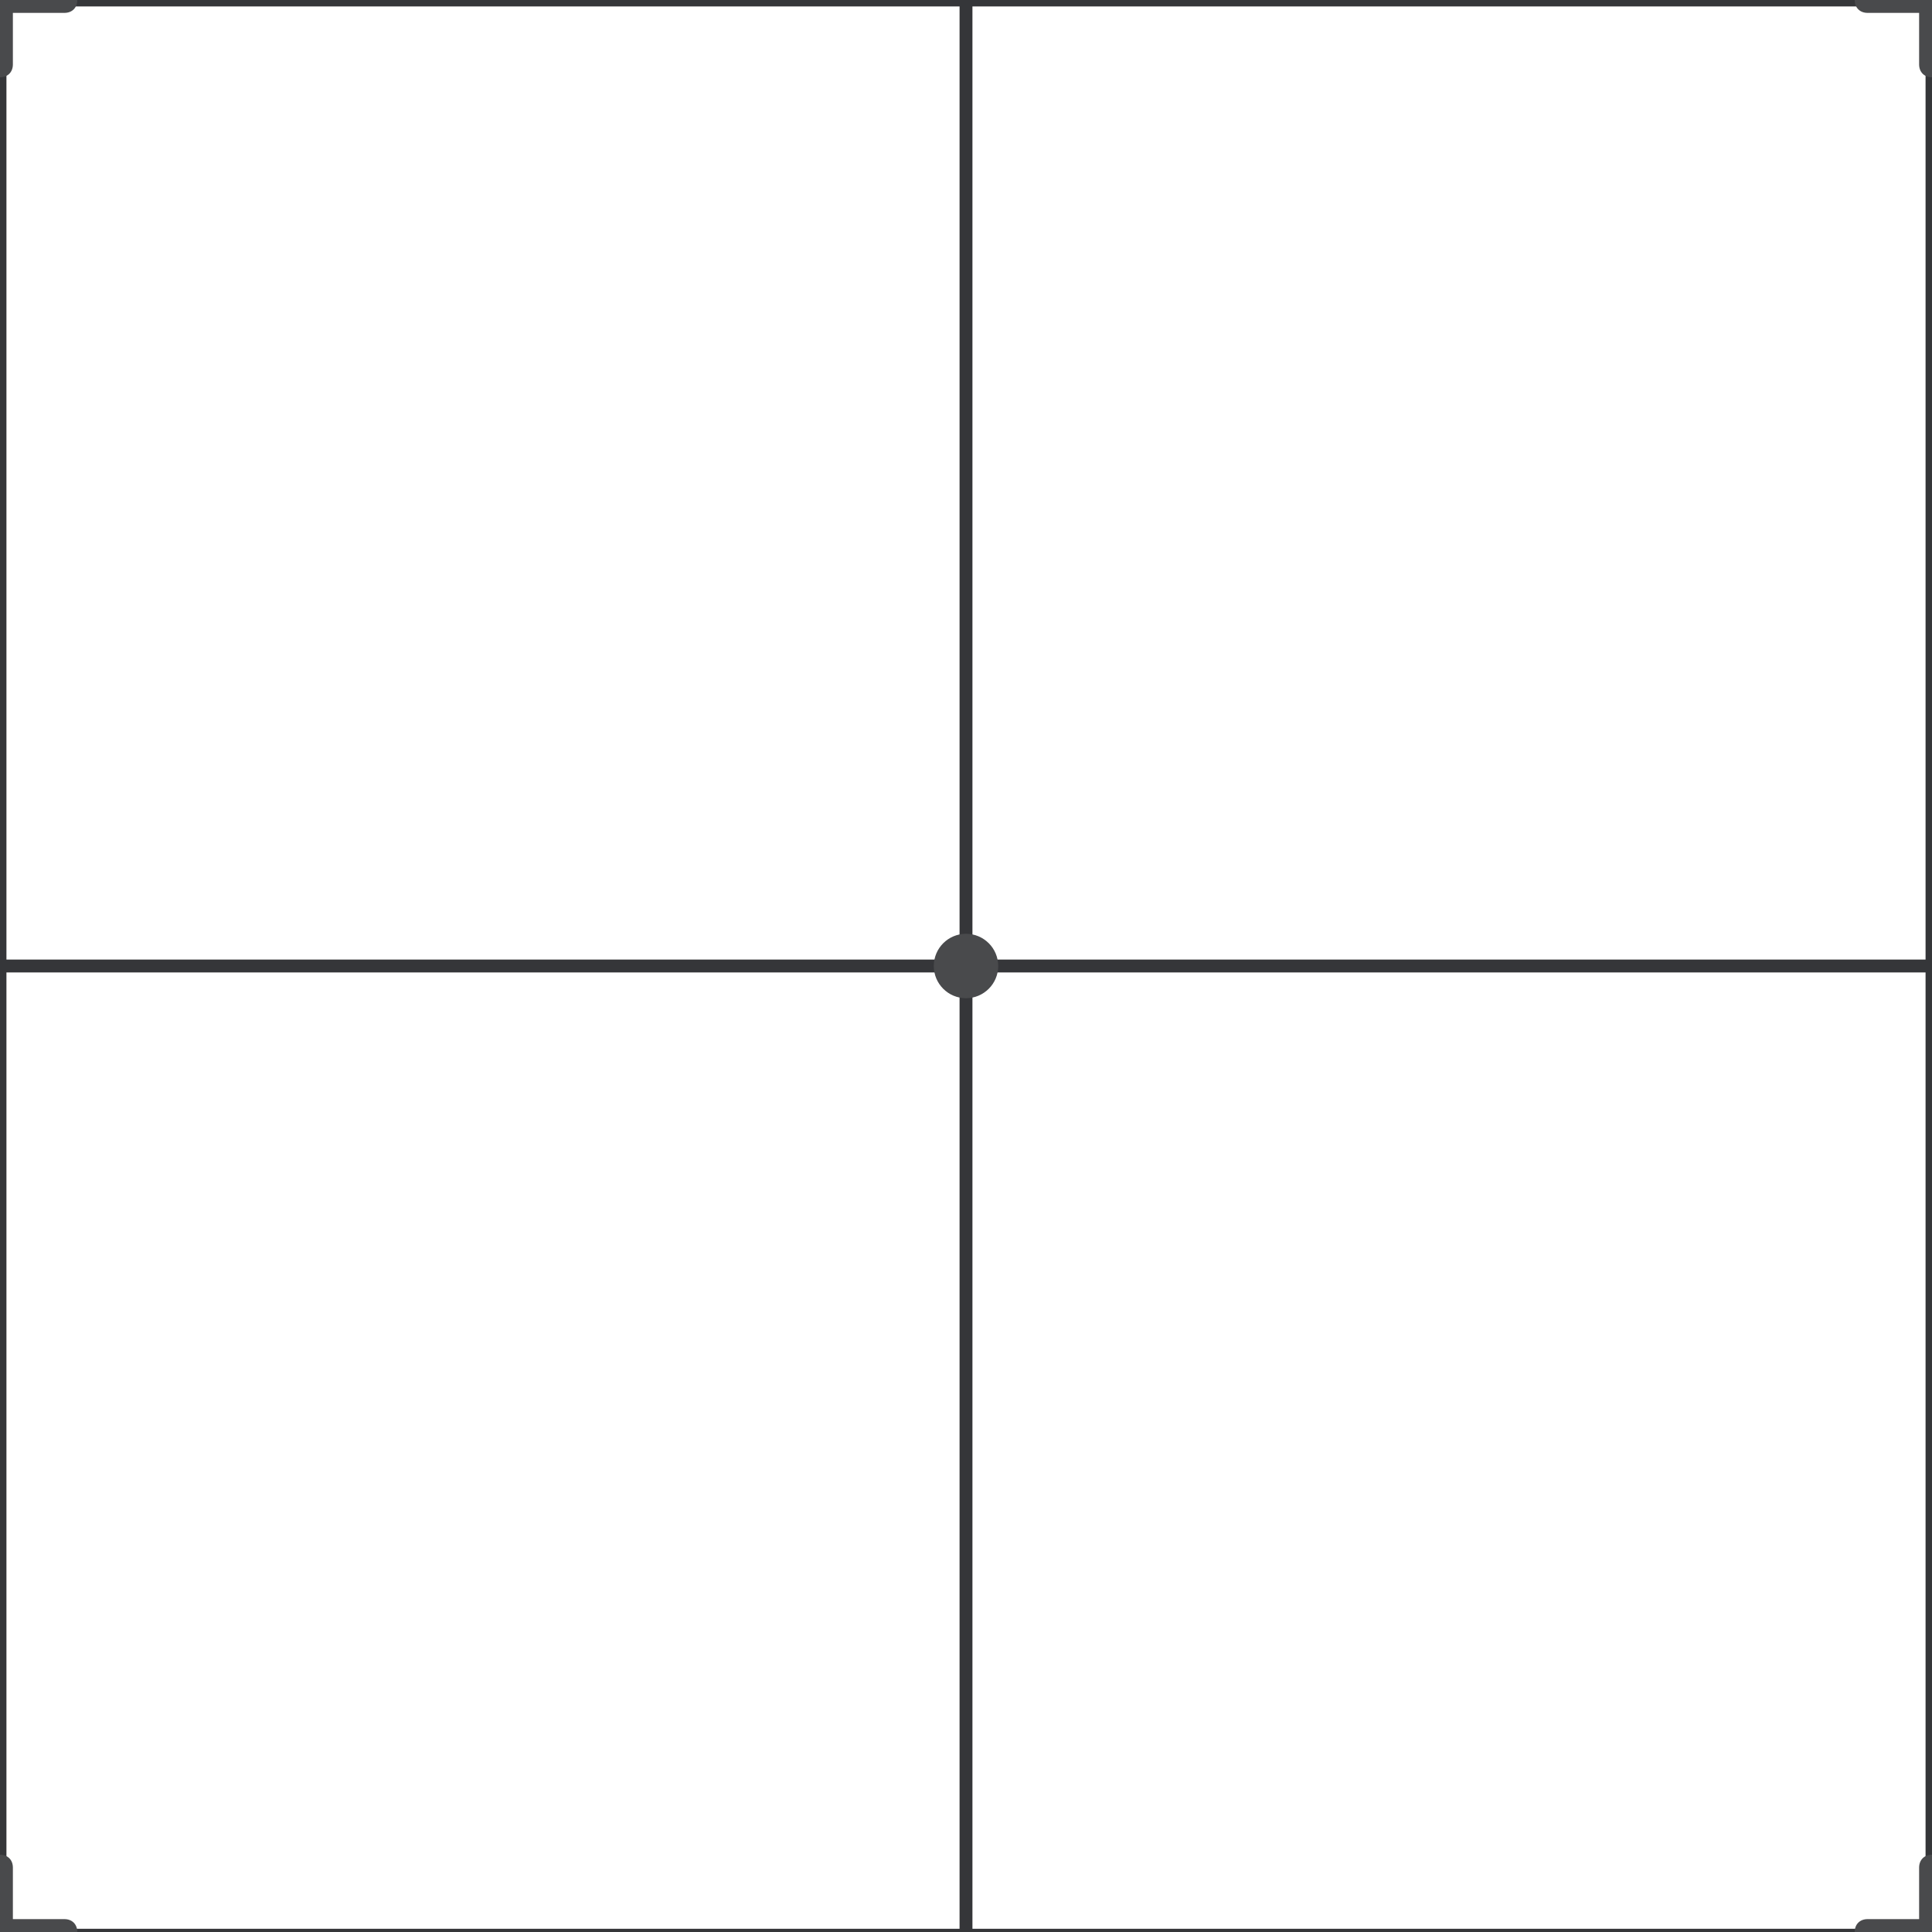 <svg width="150" height="150" viewBox="0 0 150 150" fill="none" xmlns="http://www.w3.org/2000/svg">
<g clip-path="url(#clip0_8544_77000)">
<path d="M0 0V150" stroke="#353639" stroke-miterlimit="10"/>
<path d="M150 0V150" stroke="#353639" stroke-miterlimit="10"/>
<path d="M0 150H150" stroke="#353639" stroke-width="0.5" stroke-miterlimit="10"/>
<path d="M0 0H150" stroke="#353639" stroke-miterlimit="10"/>
<path d="M75 0V150" stroke="#353639" stroke-miterlimit="10"/>
<path d="M0 75H150" stroke="#353639" stroke-miterlimit="10"/>
<path d="M5 -1H1V-5C1 -5.6 0.6 -6 0 -6C-0.6 -6 -1 -5.6 -1 -5V-1H-5C-5.6 -1 -6 -0.6 -6 0C-6 0.6 -5.6 1 -5 1H-1V5C-1 5.6 -0.6 6 0 6C0.6 6 1 5.6 1 5V1H5C5.6 1 6 0.6 6 0C6 -0.6 5.6 -1 5 -1Z" fill="#494A4C"/>
<path d="M155 -1H151V-5C151 -5.6 150.6 -6 150 -6C149.4 -6 149 -5.6 149 -5V-1H145C144.4 -1 144 -0.6 144 0C144 0.6 144.4 1 145 1H149V5C149 5.6 149.4 6 150 6C150.6 6 151 5.6 151 5V1H155C155.6 1 156 0.6 156 0C156 -0.6 155.6 -1 155 -1Z" fill="#494A4C"/>
<path d="M5 149H1V145C1 144.4 0.6 144 0 144C-0.6 144 -1 144.4 -1 145V149H-5C-5.6 149 -6 149.4 -6 150C-6 150.6 -5.6 151 -5 151H-1V155C-1 155.6 -0.6 156 0 156C0.6 156 1 155.6 1 155V151H5C5.6 151 6 150.6 6 150C6 149.4 5.6 149 5 149Z" fill="#494A4C"/>
<path d="M155 149H151V145C151 144.4 150.6 144 150 144C149.4 144 149 144.4 149 145V149H145C144.4 149 144 149.4 144 150C144 150.6 144.4 151 145 151H149V155C149 155.6 149.4 156 150 156C150.6 156 151 155.6 151 155V151H155C155.6 151 156 150.6 156 150C156 149.4 155.6 149 155 149Z" fill="#494A4C"/>
<path d="M75 77.5C76.381 77.5 77.5 76.381 77.5 75C77.5 73.619 76.381 72.5 75 72.5C73.619 72.5 72.5 73.619 72.5 75C72.5 76.381 73.619 77.5 75 77.5Z" fill="#494A4C"/>
</g>
<defs>
<clipPath id="clip0_8544_77000">
<rect width="150" height="150" fill="white"/>
</clipPath>
</defs>
</svg>
